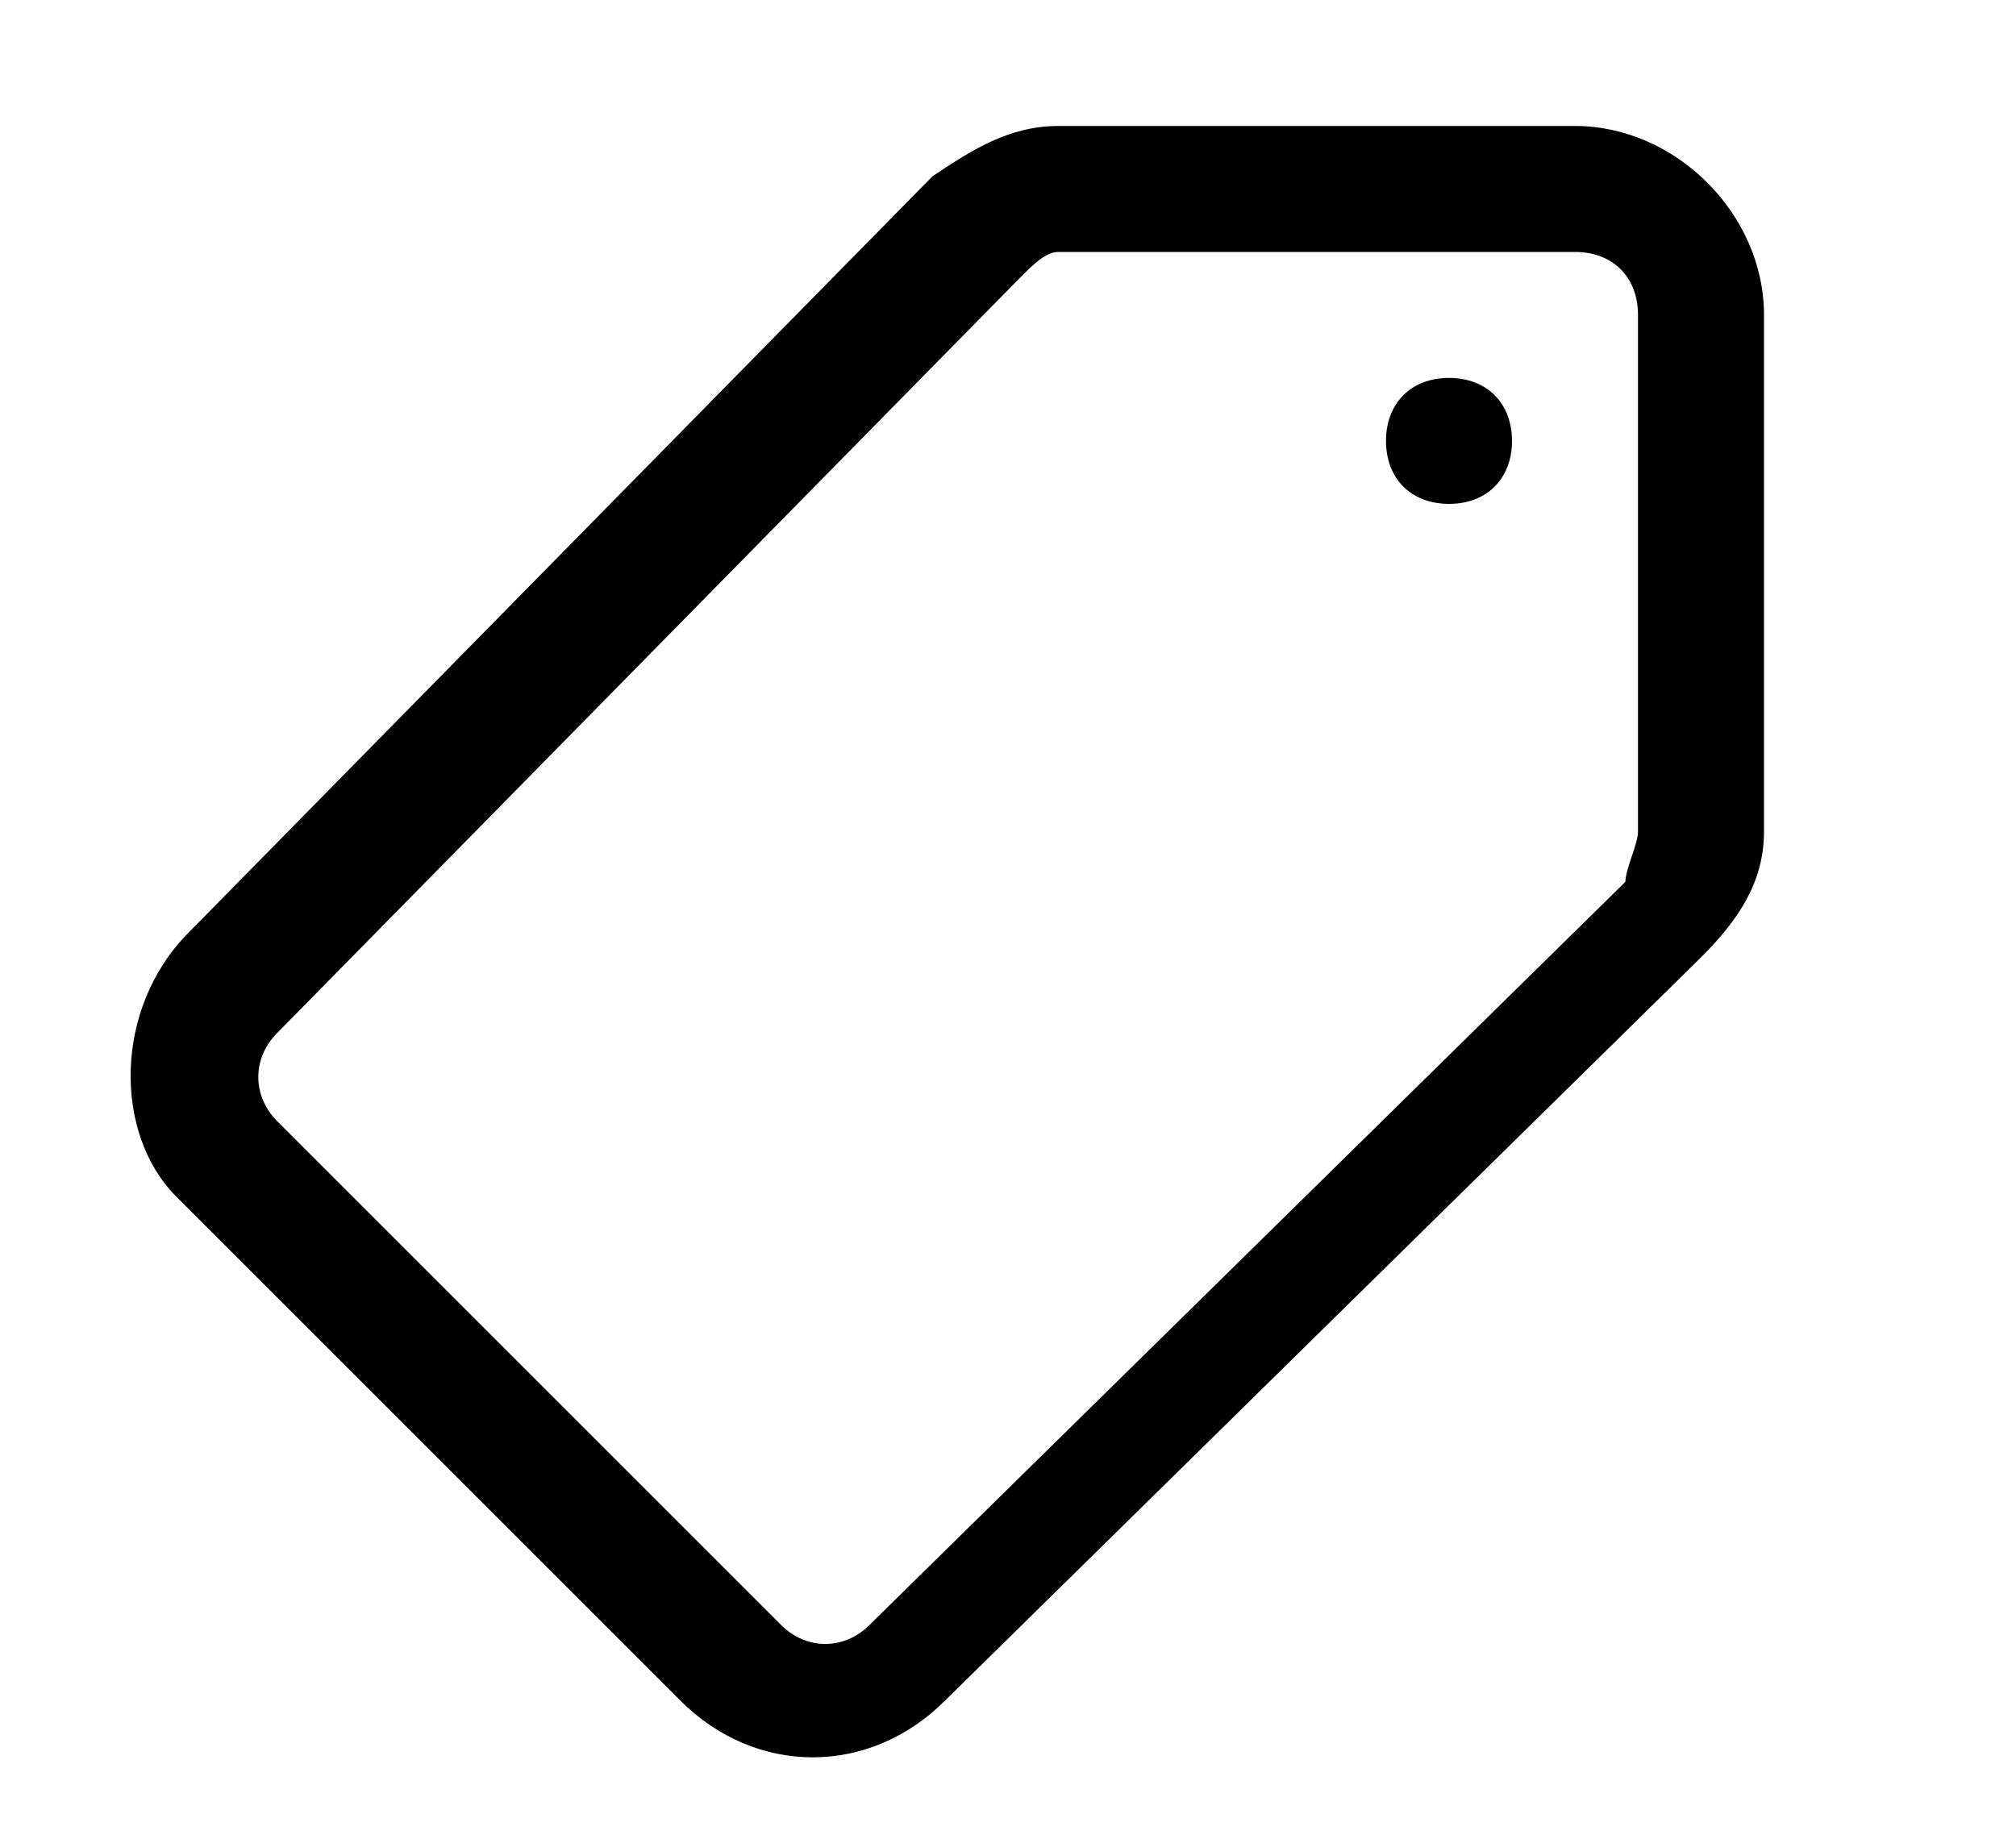 <?xml version="1.0" encoding="utf-8"?>
<!-- Generator: Adobe Illustrator 27.0.0, SVG Export Plug-In . SVG Version: 6.00 Build 0)  -->
<svg version="1.1" id="Layer_1" xmlns="http://www.w3.org/2000/svg" xmlns:xlink="http://www.w3.org/1999/xlink" x="0px" y="0px"
	 viewBox="0 0 16 14.6" style="enable-background:new 0 0 16 14.6;" xml:space="preserve">
<path d="M8.4,1C8,1,7.7,1.2,7.4,1.4l-5.9,6C0.9,8,0.9,9,1.4,9.5l4,4c0.6,0.6,1.5,0.6,2.1,0l6-5.9C13.8,7.3,14,7,14,6.6V2.5
	C14,1.7,13.3,1,12.5,1H8.4z M8.4,2h4.1C12.8,2,13,2.2,13,2.5v4.1c0,0.1-0.1,0.3-0.1,0.4l-6,5.9c-0.2,0.2-0.5,0.2-0.7,0l-4-4
	c-0.2-0.2-0.2-0.5,0-0.7l5.9-6C8.2,2.1,8.3,2,8.4,2z M11.5,3C11.2,3,11,3.2,11,3.5S11.2,4,11.5,4S12,3.8,12,3.5S11.8,3,11.5,3z"/>
</svg>
